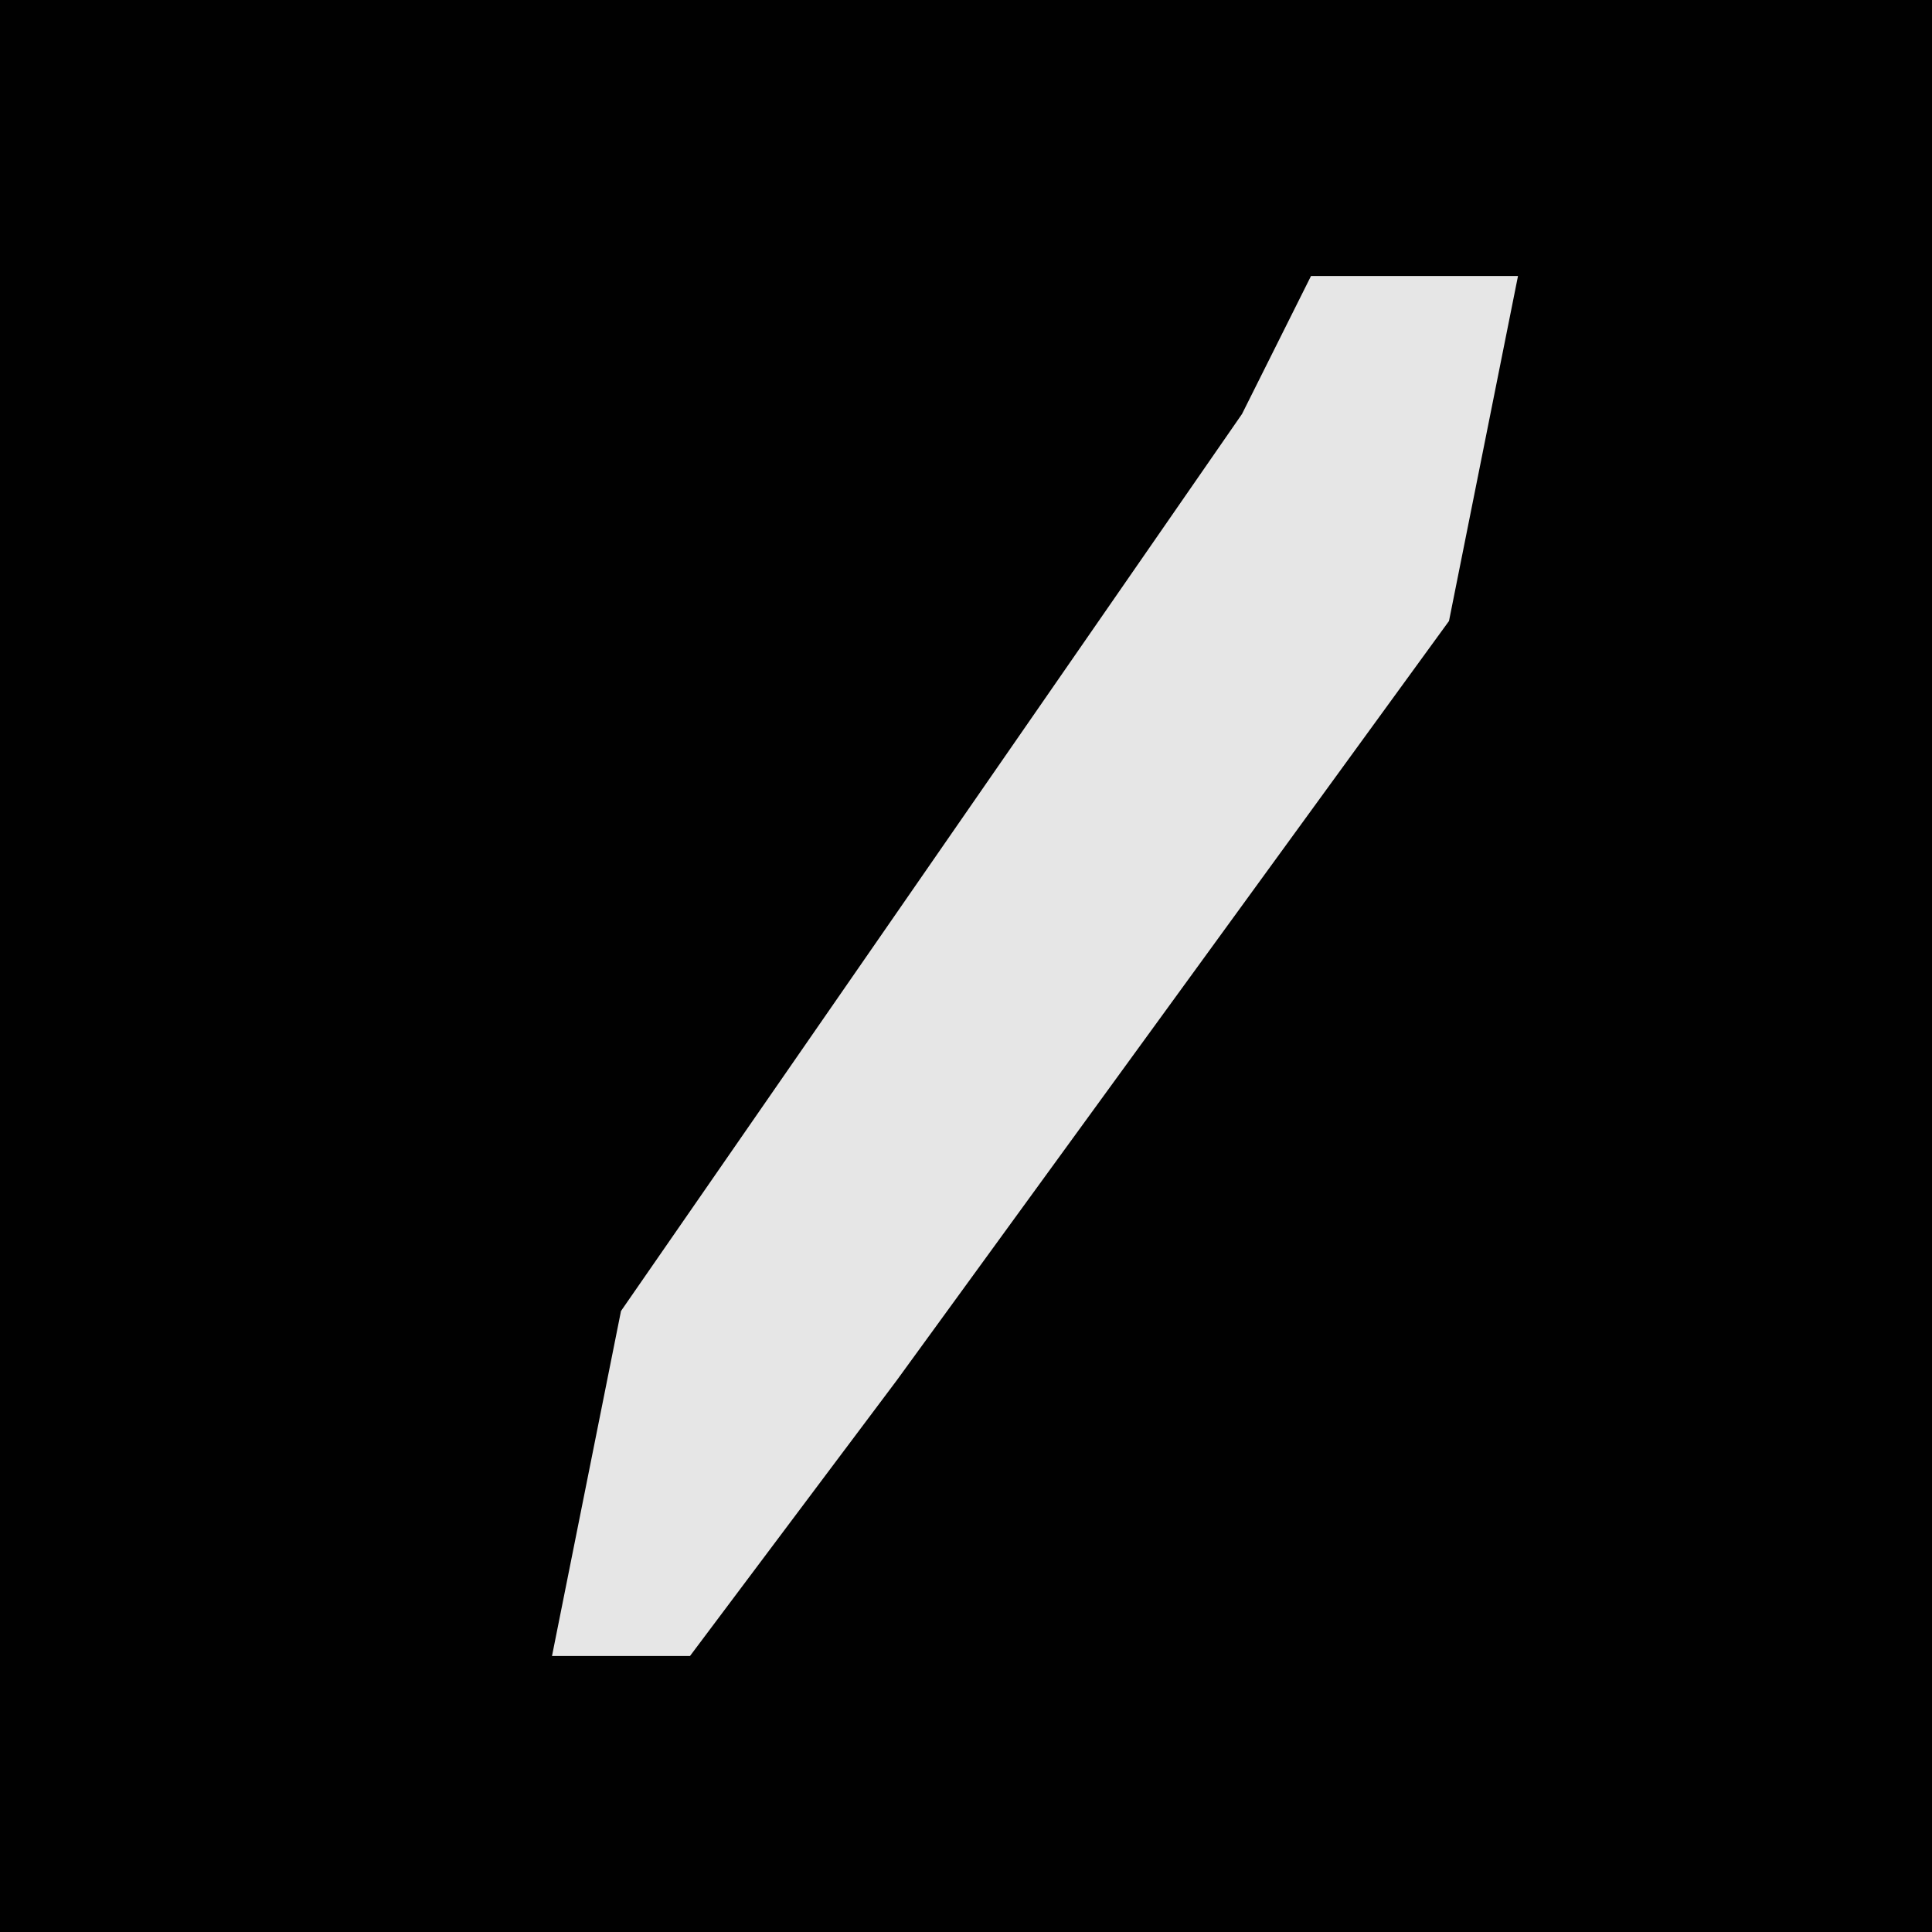 <?xml version="1.0" encoding="UTF-8"?>
<svg version="1.1" xmlns="http://www.w3.org/2000/svg" width="28" height="28">
<path d="M0,0 L28,0 L28,28 L0,28 Z " fill="#010101" transform="translate(0,0)"/>
<path d="M0,0 L3,0 L2,5 L-6,16 L-9,20 L-11,20 L-10,15 L-1,2 Z " fill="#E6E6E6" transform="translate(19,4)"/>
</svg>
